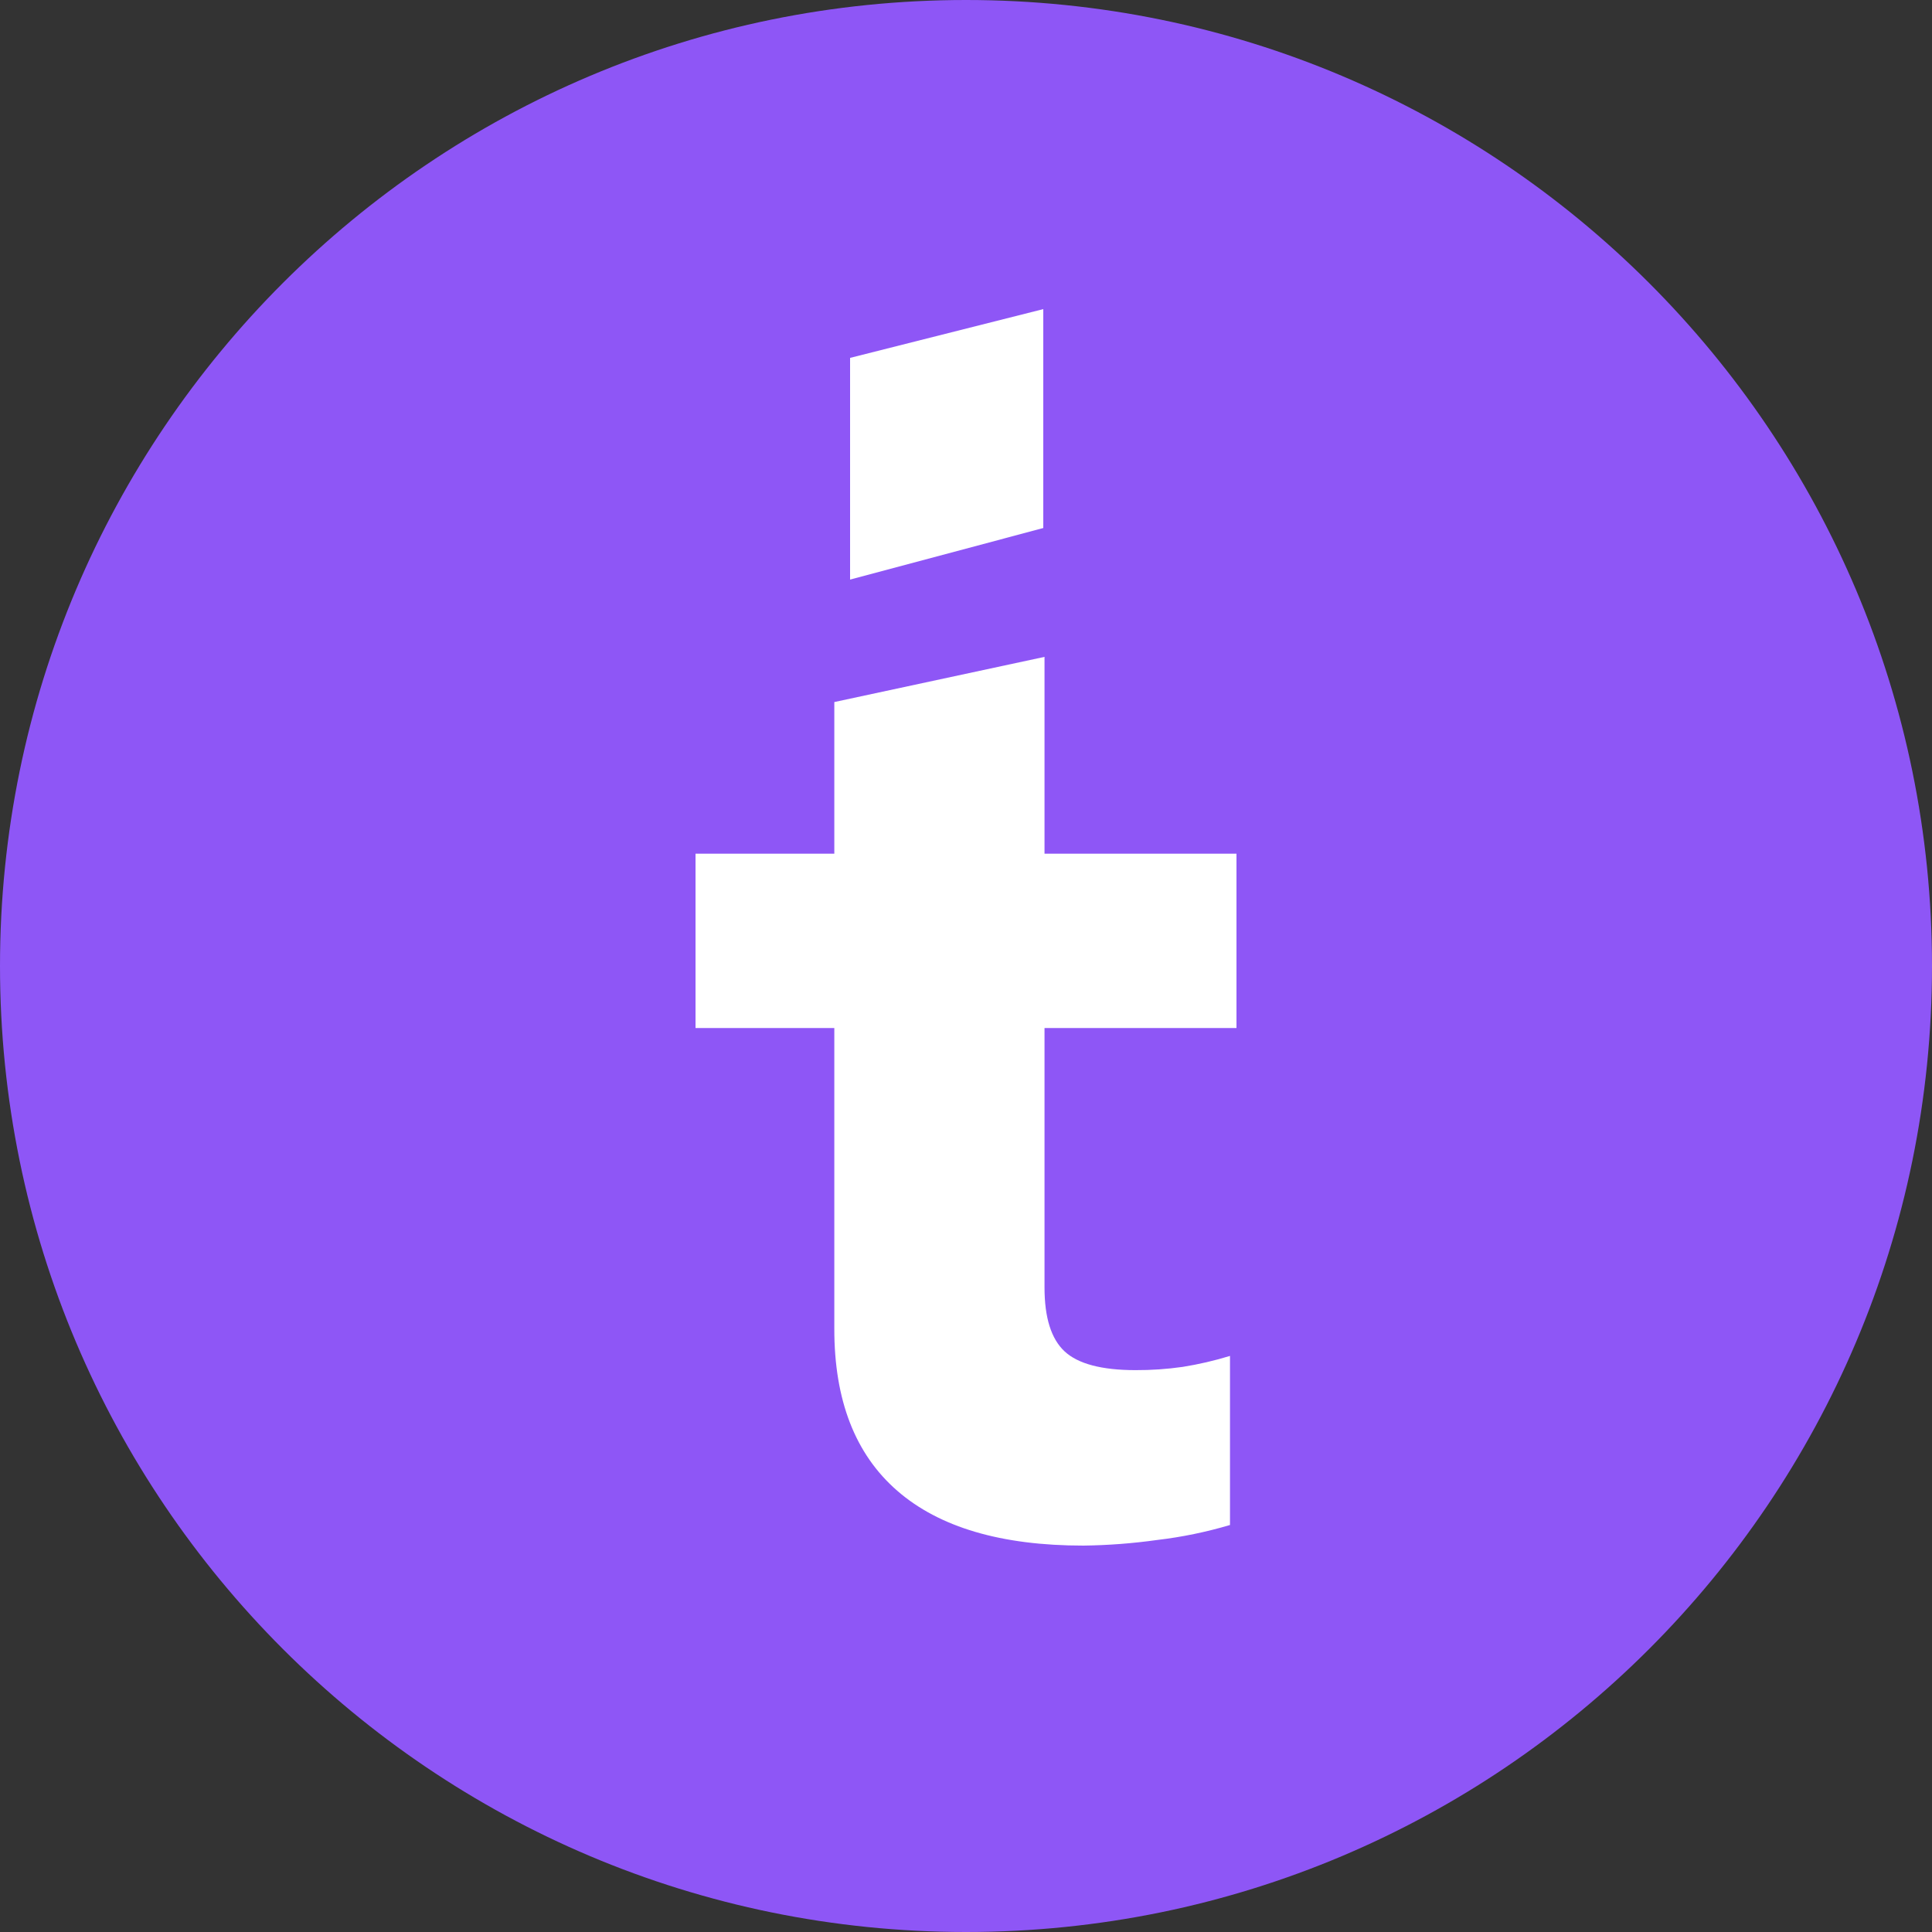 <svg width="50" height="50" viewBox="0 0 50 50" fill="none" xmlns="http://www.w3.org/2000/svg">
<rect x="0" y="0" width="50" height="50" fill="#333333" stroke="none"/>
<path d="M2.18557e-06 25C3.39263e-06 11.193 11.193 -3.39263e-06 25 -2.18557e-06C38.807 -9.78513e-07 50 11.193 50 25C50 38.807 38.807 50 25 50C11.193 50 9.78513e-07 38.807 2.18557e-06 25Z" fill="#8E56F6"/>
<path d="M28.038 40C25.914 40 24.308 39.527 23.22 38.58C22.132 37.634 21.59 36.236 21.592 34.388V26.605H18V22.094H21.592V18.169L27.032 17V22.094H32V26.605H27.032V33.32C27.032 34.1 27.205 34.651 27.552 34.974C27.899 35.296 28.509 35.458 29.381 35.459C29.791 35.461 30.201 35.433 30.607 35.375C31.021 35.309 31.431 35.214 31.832 35.091V39.467C31.218 39.649 30.589 39.779 29.952 39.854C29.318 39.943 28.678 39.992 28.038 40V40Z" fill="white"/>
<path d="M22 15V9.262L27 8V13.665" fill="white"/>
</svg>

